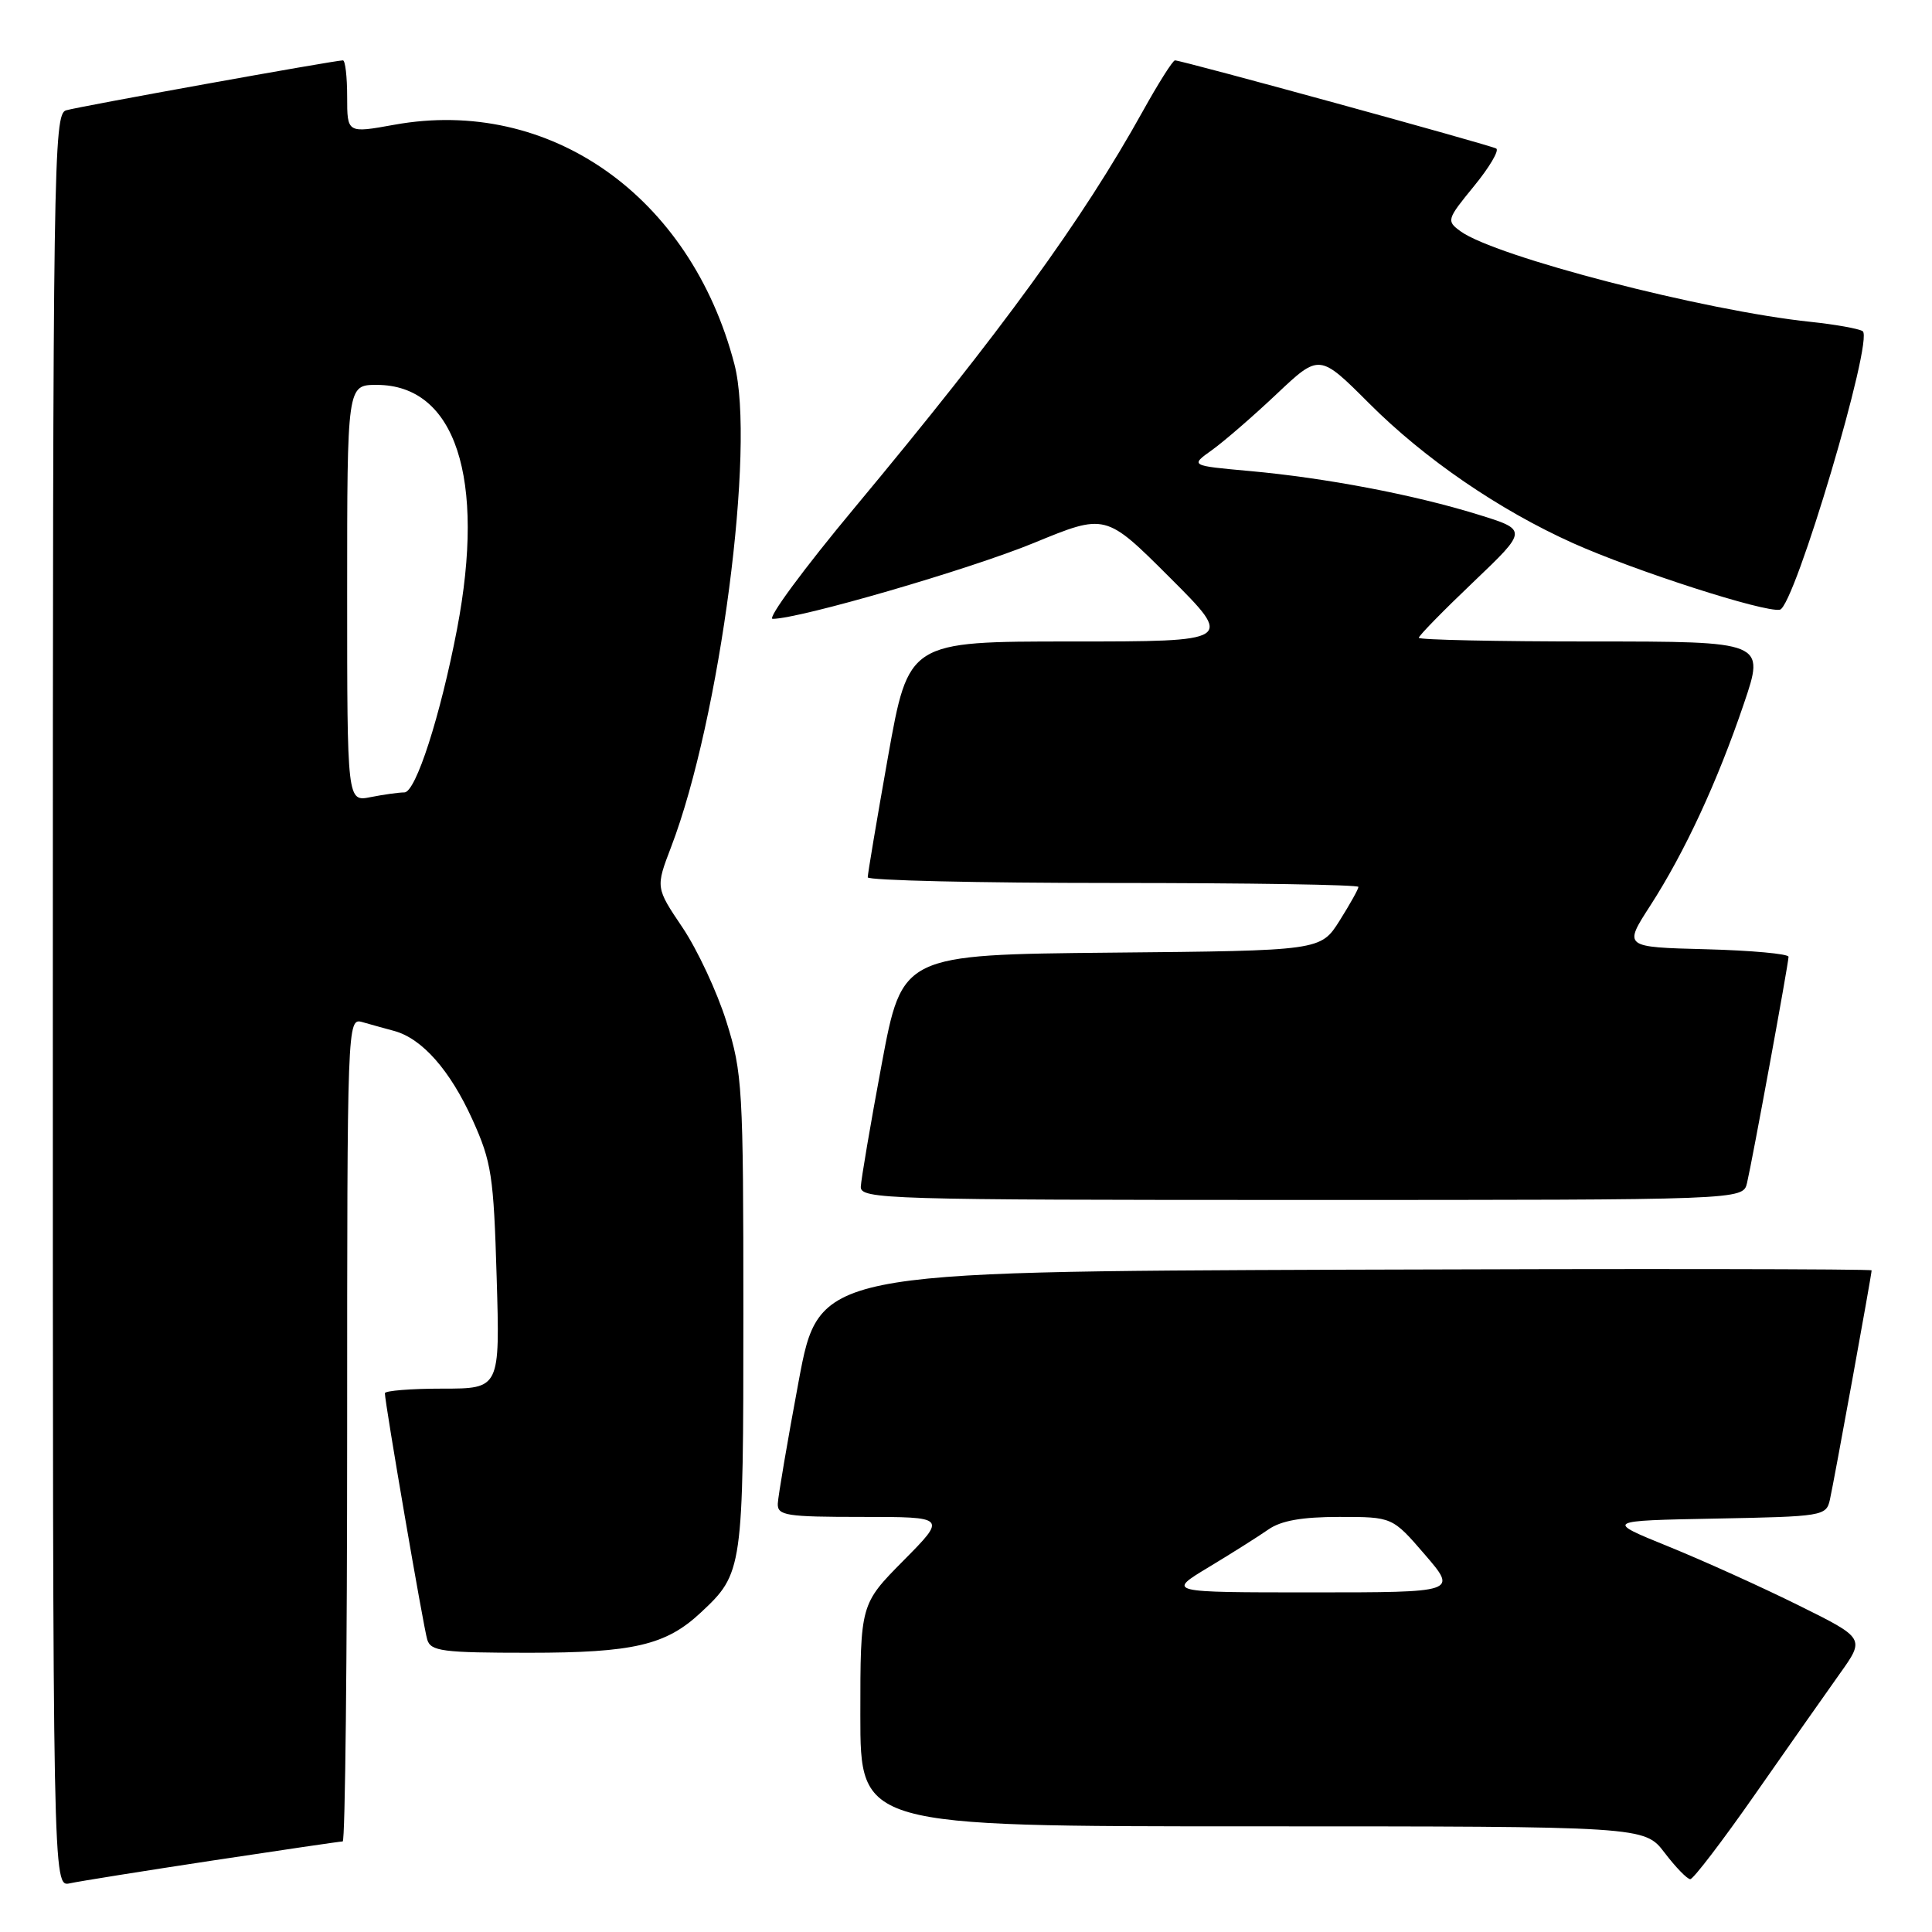 <?xml version="1.0" encoding="UTF-8" standalone="no"?>
<!DOCTYPE svg PUBLIC "-//W3C//DTD SVG 1.1//EN" "http://www.w3.org/Graphics/SVG/1.1/DTD/svg11.dtd" >
<svg xmlns="http://www.w3.org/2000/svg" xmlns:xlink="http://www.w3.org/1999/xlink" version="1.1" viewBox="0 0 256 256">
 <g >
 <path fill="currentColor"
d=" M 28.16 246.53 C 37.33 245.14 45.09 244.00 45.41 244.00 C 45.74 244.00 46.00 219.44 46.00 189.43 C 46.00 135.34 46.02 134.87 48.00 135.43 C 49.10 135.74 51.01 136.28 52.25 136.61 C 55.94 137.62 59.64 141.82 62.60 148.35 C 65.14 153.97 65.41 155.77 65.81 169.25 C 66.25 184.00 66.25 184.00 58.62 184.00 C 54.43 184.00 51.00 184.28 51.00 184.61 C 51.00 185.89 56.10 215.58 56.61 217.25 C 57.07 218.80 58.62 219.00 70.10 219.00 C 83.91 219.00 88.24 217.99 92.83 213.70 C 98.45 208.46 98.50 208.08 98.50 174.00 C 98.50 144.13 98.38 142.13 96.25 135.36 C 95.02 131.43 92.40 125.83 90.44 122.91 C 86.87 117.61 86.87 117.61 88.93 112.22 C 95.41 95.29 100.15 59.12 97.31 48.25 C 91.49 25.95 72.82 12.81 52.25 16.53 C 46.00 17.66 46.00 17.66 46.00 12.83 C 46.00 10.17 45.75 8.00 45.44 8.00 C 44.34 8.00 10.46 14.11 8.75 14.62 C 7.10 15.11 7.00 21.59 7.00 132.59 C 7.00 250.04 7.00 250.04 9.25 249.55 C 10.49 249.28 19.00 247.92 28.16 246.53 Z  M 232.56 237.75 C 236.88 231.56 241.93 224.38 243.77 221.79 C 247.13 217.08 247.13 217.08 238.31 212.71 C 233.47 210.31 225.71 206.80 221.08 204.92 C 212.66 201.50 212.66 201.50 227.32 201.22 C 241.54 200.95 241.99 200.88 242.47 198.72 C 243.01 196.32 248.00 168.90 248.00 168.33 C 248.00 168.14 216.62 168.10 178.27 168.24 C 108.54 168.50 108.54 168.50 105.83 183.00 C 104.34 190.97 103.10 198.29 103.06 199.25 C 103.01 200.82 104.18 201.00 114.22 201.00 C 125.44 201.00 125.44 201.00 119.72 206.78 C 114.00 212.56 114.00 212.56 114.00 227.28 C 114.00 242.00 114.00 242.00 165.95 242.00 C 217.90 242.00 217.90 242.00 220.57 245.50 C 222.04 247.43 223.57 249.00 223.97 249.00 C 224.37 249.00 228.24 243.94 232.56 237.75 Z  M 231.49 156.75 C 232.19 153.79 236.98 127.71 236.99 126.78 C 237.00 126.39 232.08 125.94 226.06 125.78 C 215.12 125.50 215.12 125.50 218.67 120.00 C 223.24 112.91 227.56 103.60 231.07 93.25 C 233.87 85.00 233.87 85.00 210.94 85.00 C 198.32 85.00 188.00 84.78 188.00 84.51 C 188.00 84.23 191.25 80.91 195.23 77.12 C 202.46 70.22 202.46 70.22 195.78 68.16 C 187.31 65.54 175.64 63.32 165.56 62.41 C 157.70 61.70 157.70 61.70 160.60 59.63 C 162.19 58.49 166.05 55.15 169.16 52.21 C 174.83 46.86 174.83 46.86 181.42 53.45 C 188.77 60.81 198.66 67.58 208.43 71.97 C 216.66 75.66 233.81 81.18 235.84 80.79 C 237.78 80.42 248.35 44.83 246.81 43.88 C 246.26 43.54 243.17 42.99 239.94 42.65 C 225.83 41.18 198.12 34.00 193.52 30.64 C 191.64 29.27 191.71 29.07 195.30 24.68 C 197.35 22.18 198.68 19.93 198.26 19.68 C 197.47 19.22 156.60 8.00 155.69 8.00 C 155.40 8.00 153.48 11.04 151.42 14.75 C 143.39 29.20 132.77 43.81 113.26 67.25 C 106.50 75.36 101.61 82.00 102.38 82.00 C 105.94 82.00 128.46 75.45 137.00 71.94 C 146.50 68.03 146.50 68.03 154.99 76.51 C 163.49 85.00 163.49 85.00 141.94 85.00 C 120.39 85.00 120.39 85.00 117.67 100.25 C 116.18 108.64 114.97 115.84 114.98 116.25 C 114.99 116.66 129.62 117.00 147.50 117.00 C 165.38 117.00 180.00 117.23 180.00 117.52 C 180.00 117.81 178.87 119.82 177.50 122.00 C 174.99 125.97 174.99 125.97 147.27 126.23 C 119.54 126.50 119.54 126.50 116.83 141.00 C 115.34 148.97 114.10 156.29 114.06 157.25 C 114.00 158.90 117.43 159.00 172.48 159.00 C 230.96 159.00 230.96 159.00 231.49 156.75 Z  M 46.00 78.62 C 46.00 51.00 46.00 51.00 49.92 51.00 C 60.34 51.00 64.39 63.32 60.56 83.36 C 58.35 94.88 55.09 105.00 53.58 105.00 C 52.85 105.00 50.84 105.28 49.12 105.62 C 46.00 106.25 46.00 106.25 46.00 78.62 Z  M 160.14 207.67 C 163.18 205.84 166.74 203.59 168.06 202.67 C 169.74 201.49 172.52 201.00 177.47 201.00 C 184.50 201.00 184.50 201.00 188.81 206.00 C 193.11 211.00 193.11 211.00 173.86 211.00 C 154.62 211.00 154.62 211.00 160.14 207.67 Z "/>
</g>
</svg>
